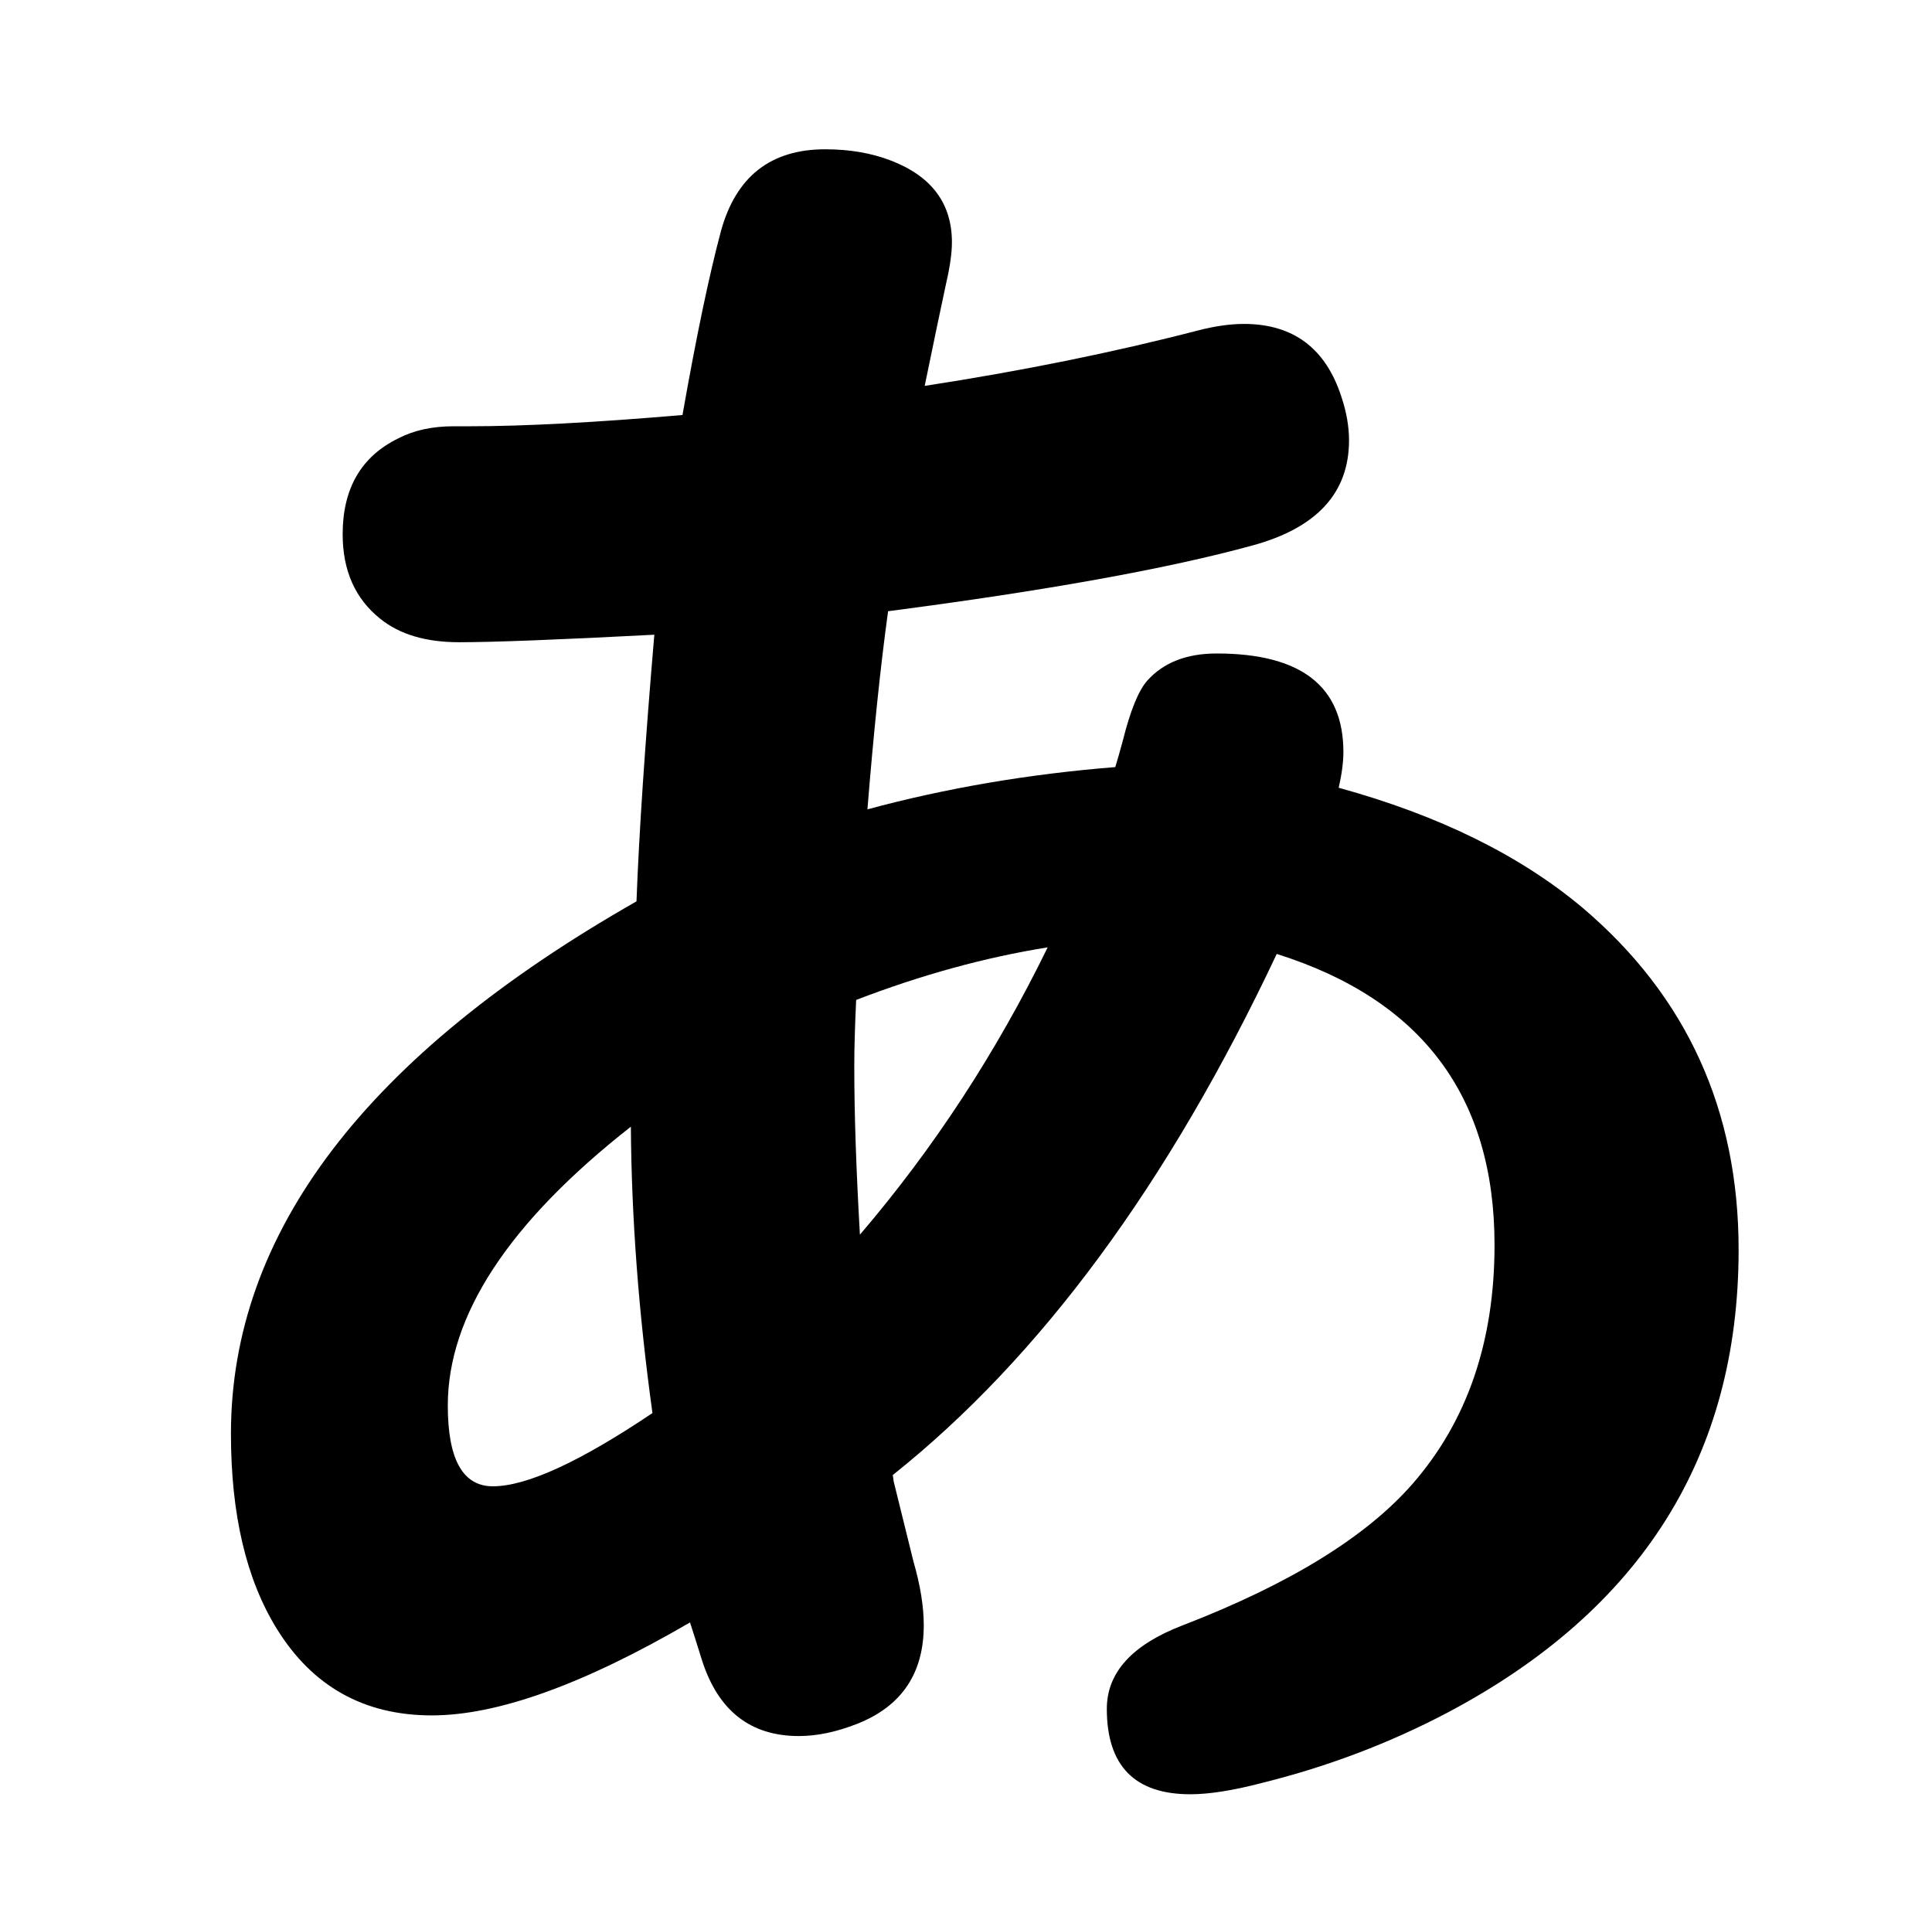<?xml version="1.0" standalone="no"?>
<!DOCTYPE svg PUBLIC "-//W3C//DTD SVG 1.1//EN" "http://www.w3.org/Graphics/SVG/1.1/DTD/svg11.dtd" >
<svg xmlns="http://www.w3.org/2000/svg" xmlns:xlink="http://www.w3.org/1999/xlink" version="1.1" viewBox="-10 0 2058 2048">
   <path fill="currentColor"
d="M717 442q22 -125 41 -196q24 -87 111 -87q39 0 70 12q65 25 65 87q0 17 -6 43q-8 37 -23 110q156 -24 291 -59q27 -7 49 -7q79 0 104 78q8 24 8 46q0 84 -103 112q-135 37 -388 70q-12 87 -22 211q126 -34 264 -45q4 -13 8 -28q12 -48 26 -64q26 -29 74 -29
q135 0 135 105q0 16 -5 38q160 44 260 128q166 141 166 364q0 329 -310 493q-93 49 -198 75q-46 12 -76 12q-89 0 -89 -91q0 -58 81 -89q171 -66 245 -151q87 -100 87 -254q0 -237 -232 -310q-173 367 -409 555l1 7q16 65 21 85q11 38 11 68q0 77 -71 105q-33 13 -62 13
q-77 0 -103 -80q-10 -32 -13 -41q-170 99 -275 99q-108 0 -165 -92q-49 -79 -49 -208q0 -321 432 -567q4 -108 19 -284q-153 8 -208 8q-53 0 -84 -25q-40 -32 -40 -90q0 -73 59 -102q25 -13 59 -13h17q87 0 227 -12zM662 1200q-195 153 -195 297q0 86 48 86q54 0 170 -78
q-22 -159 -23 -305zM1106 1009q-100 16 -204 56q-2 42 -2 71q0 75 6 179q118 -138 200 -306z" />
</svg>
